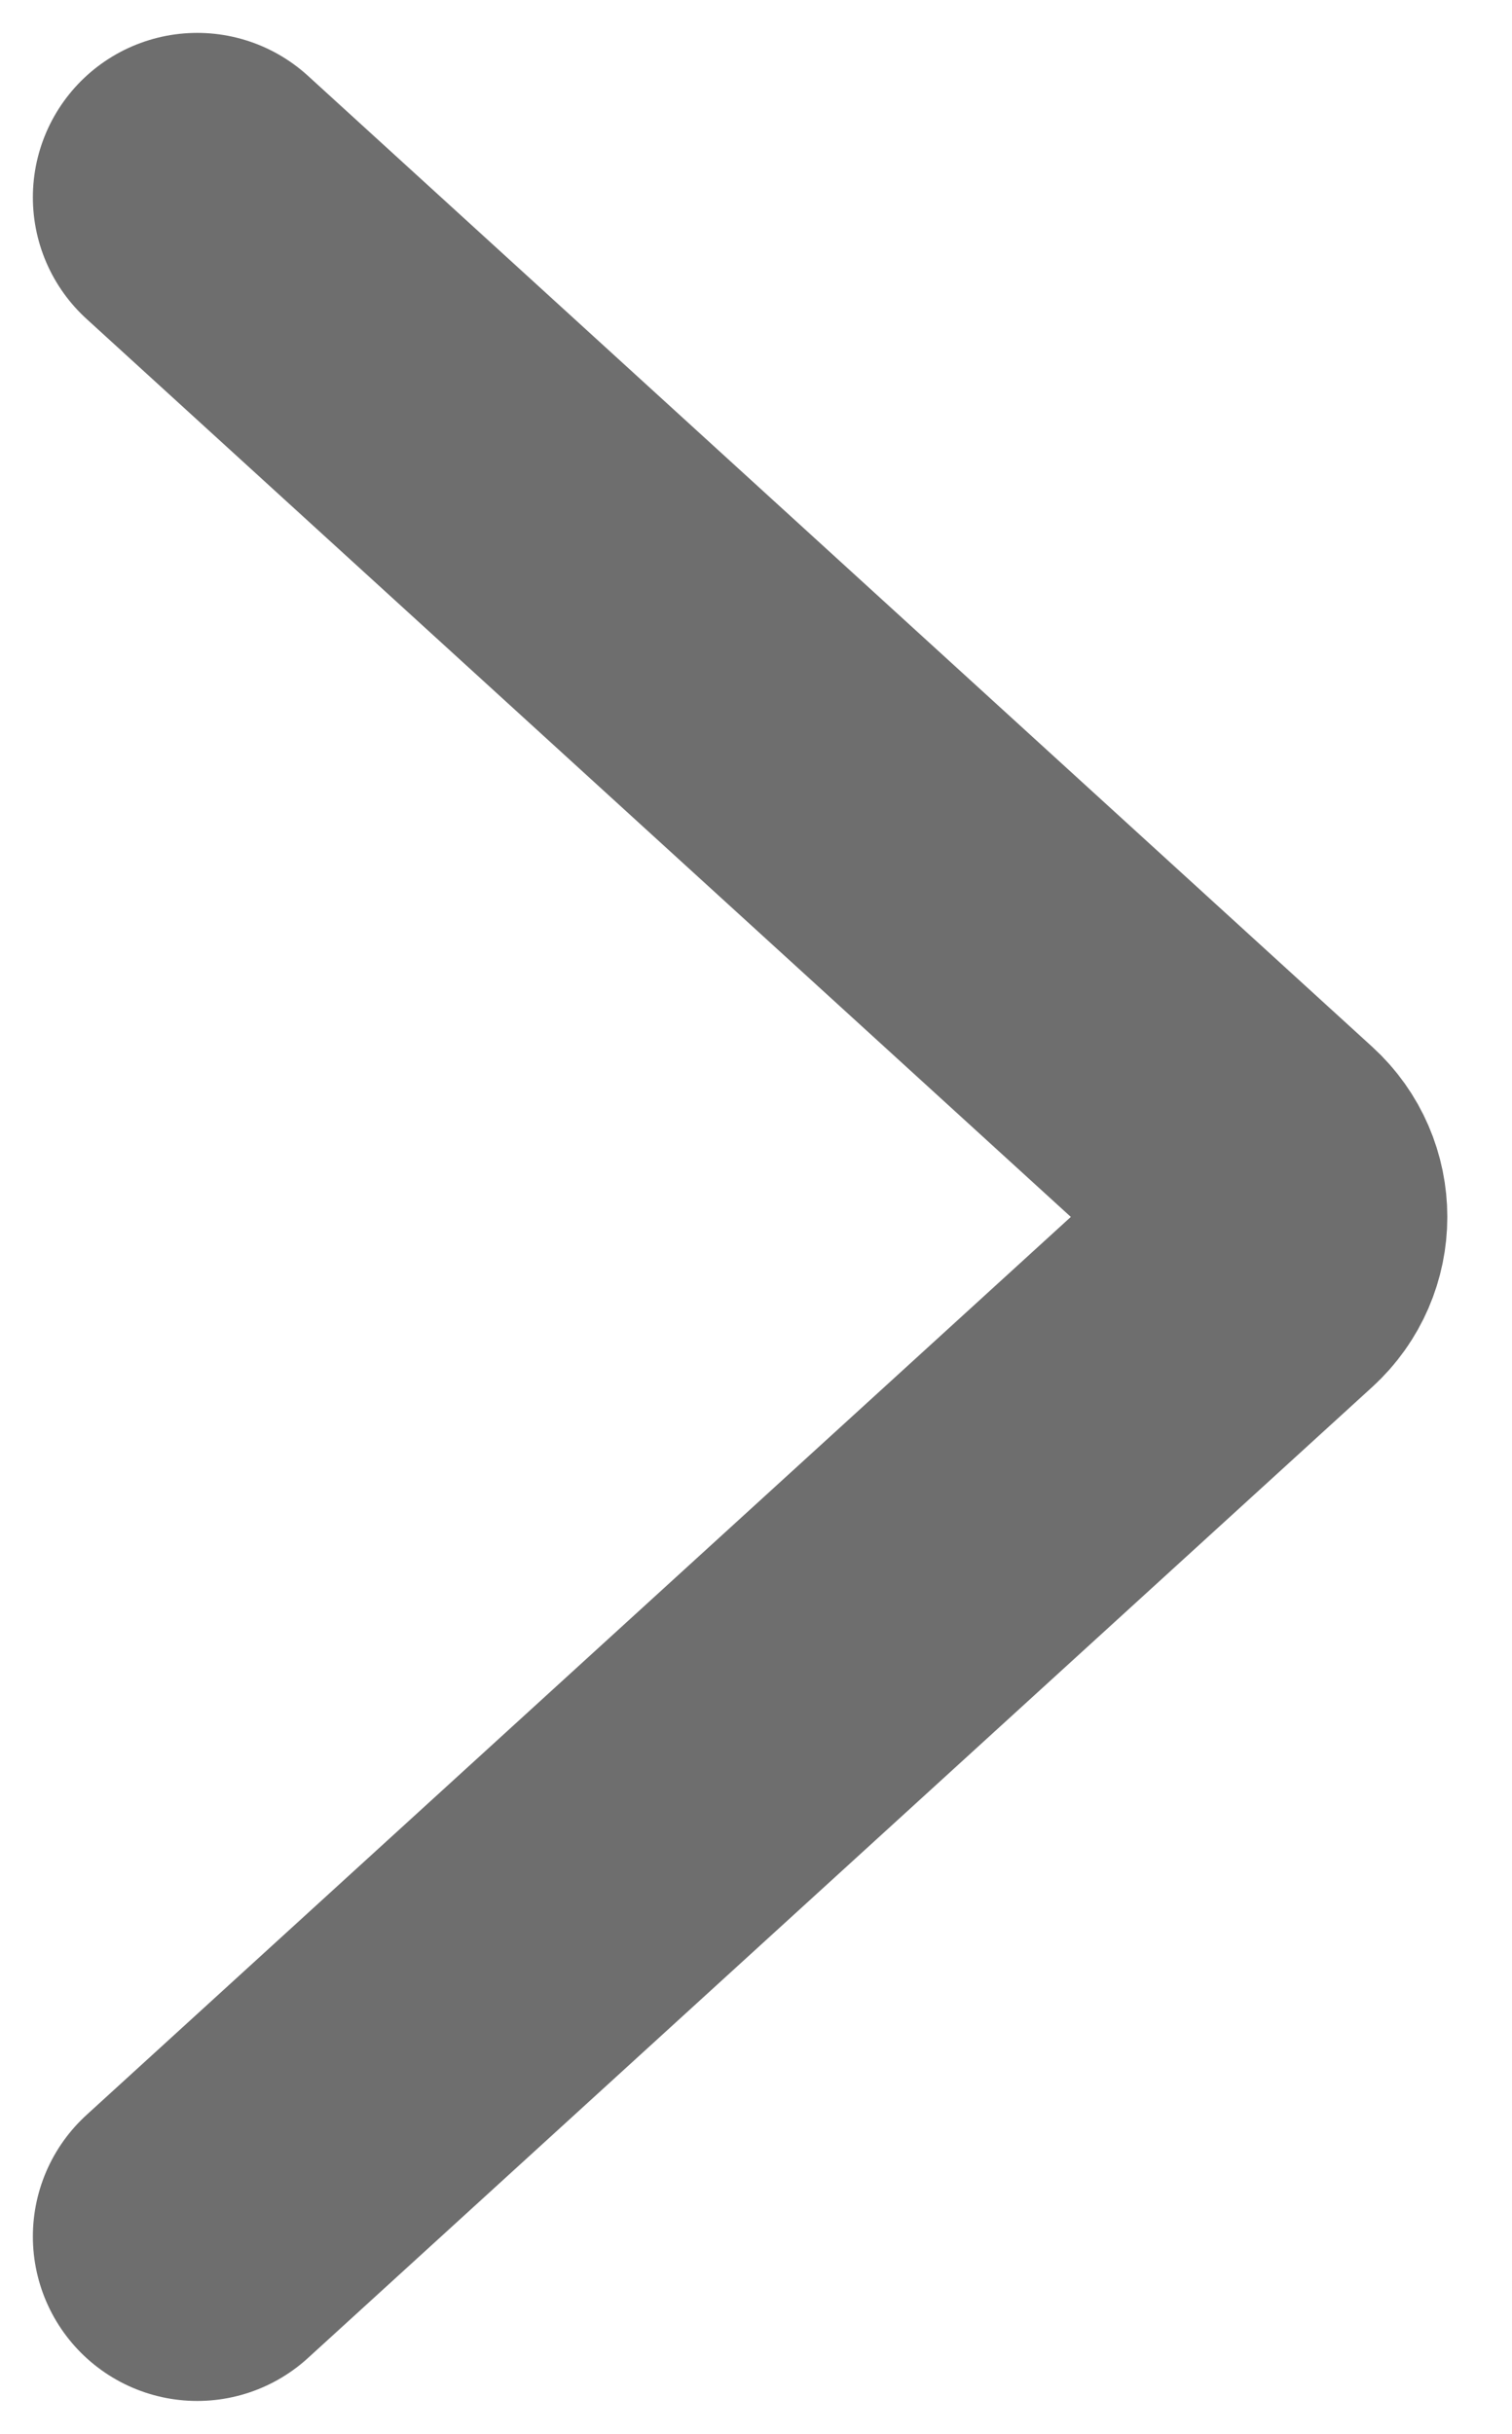 <svg width="23" height="37" viewBox="0 0 23 37" fill="none" xmlns="http://www.w3.org/2000/svg">
<path opacity="0.57" d="M3 3L19.189 17.761C19.625 18.158 19.625 18.842 19.189 19.239L3 34" stroke="black" stroke-width="5" stroke-linecap="round"/>
</svg>
